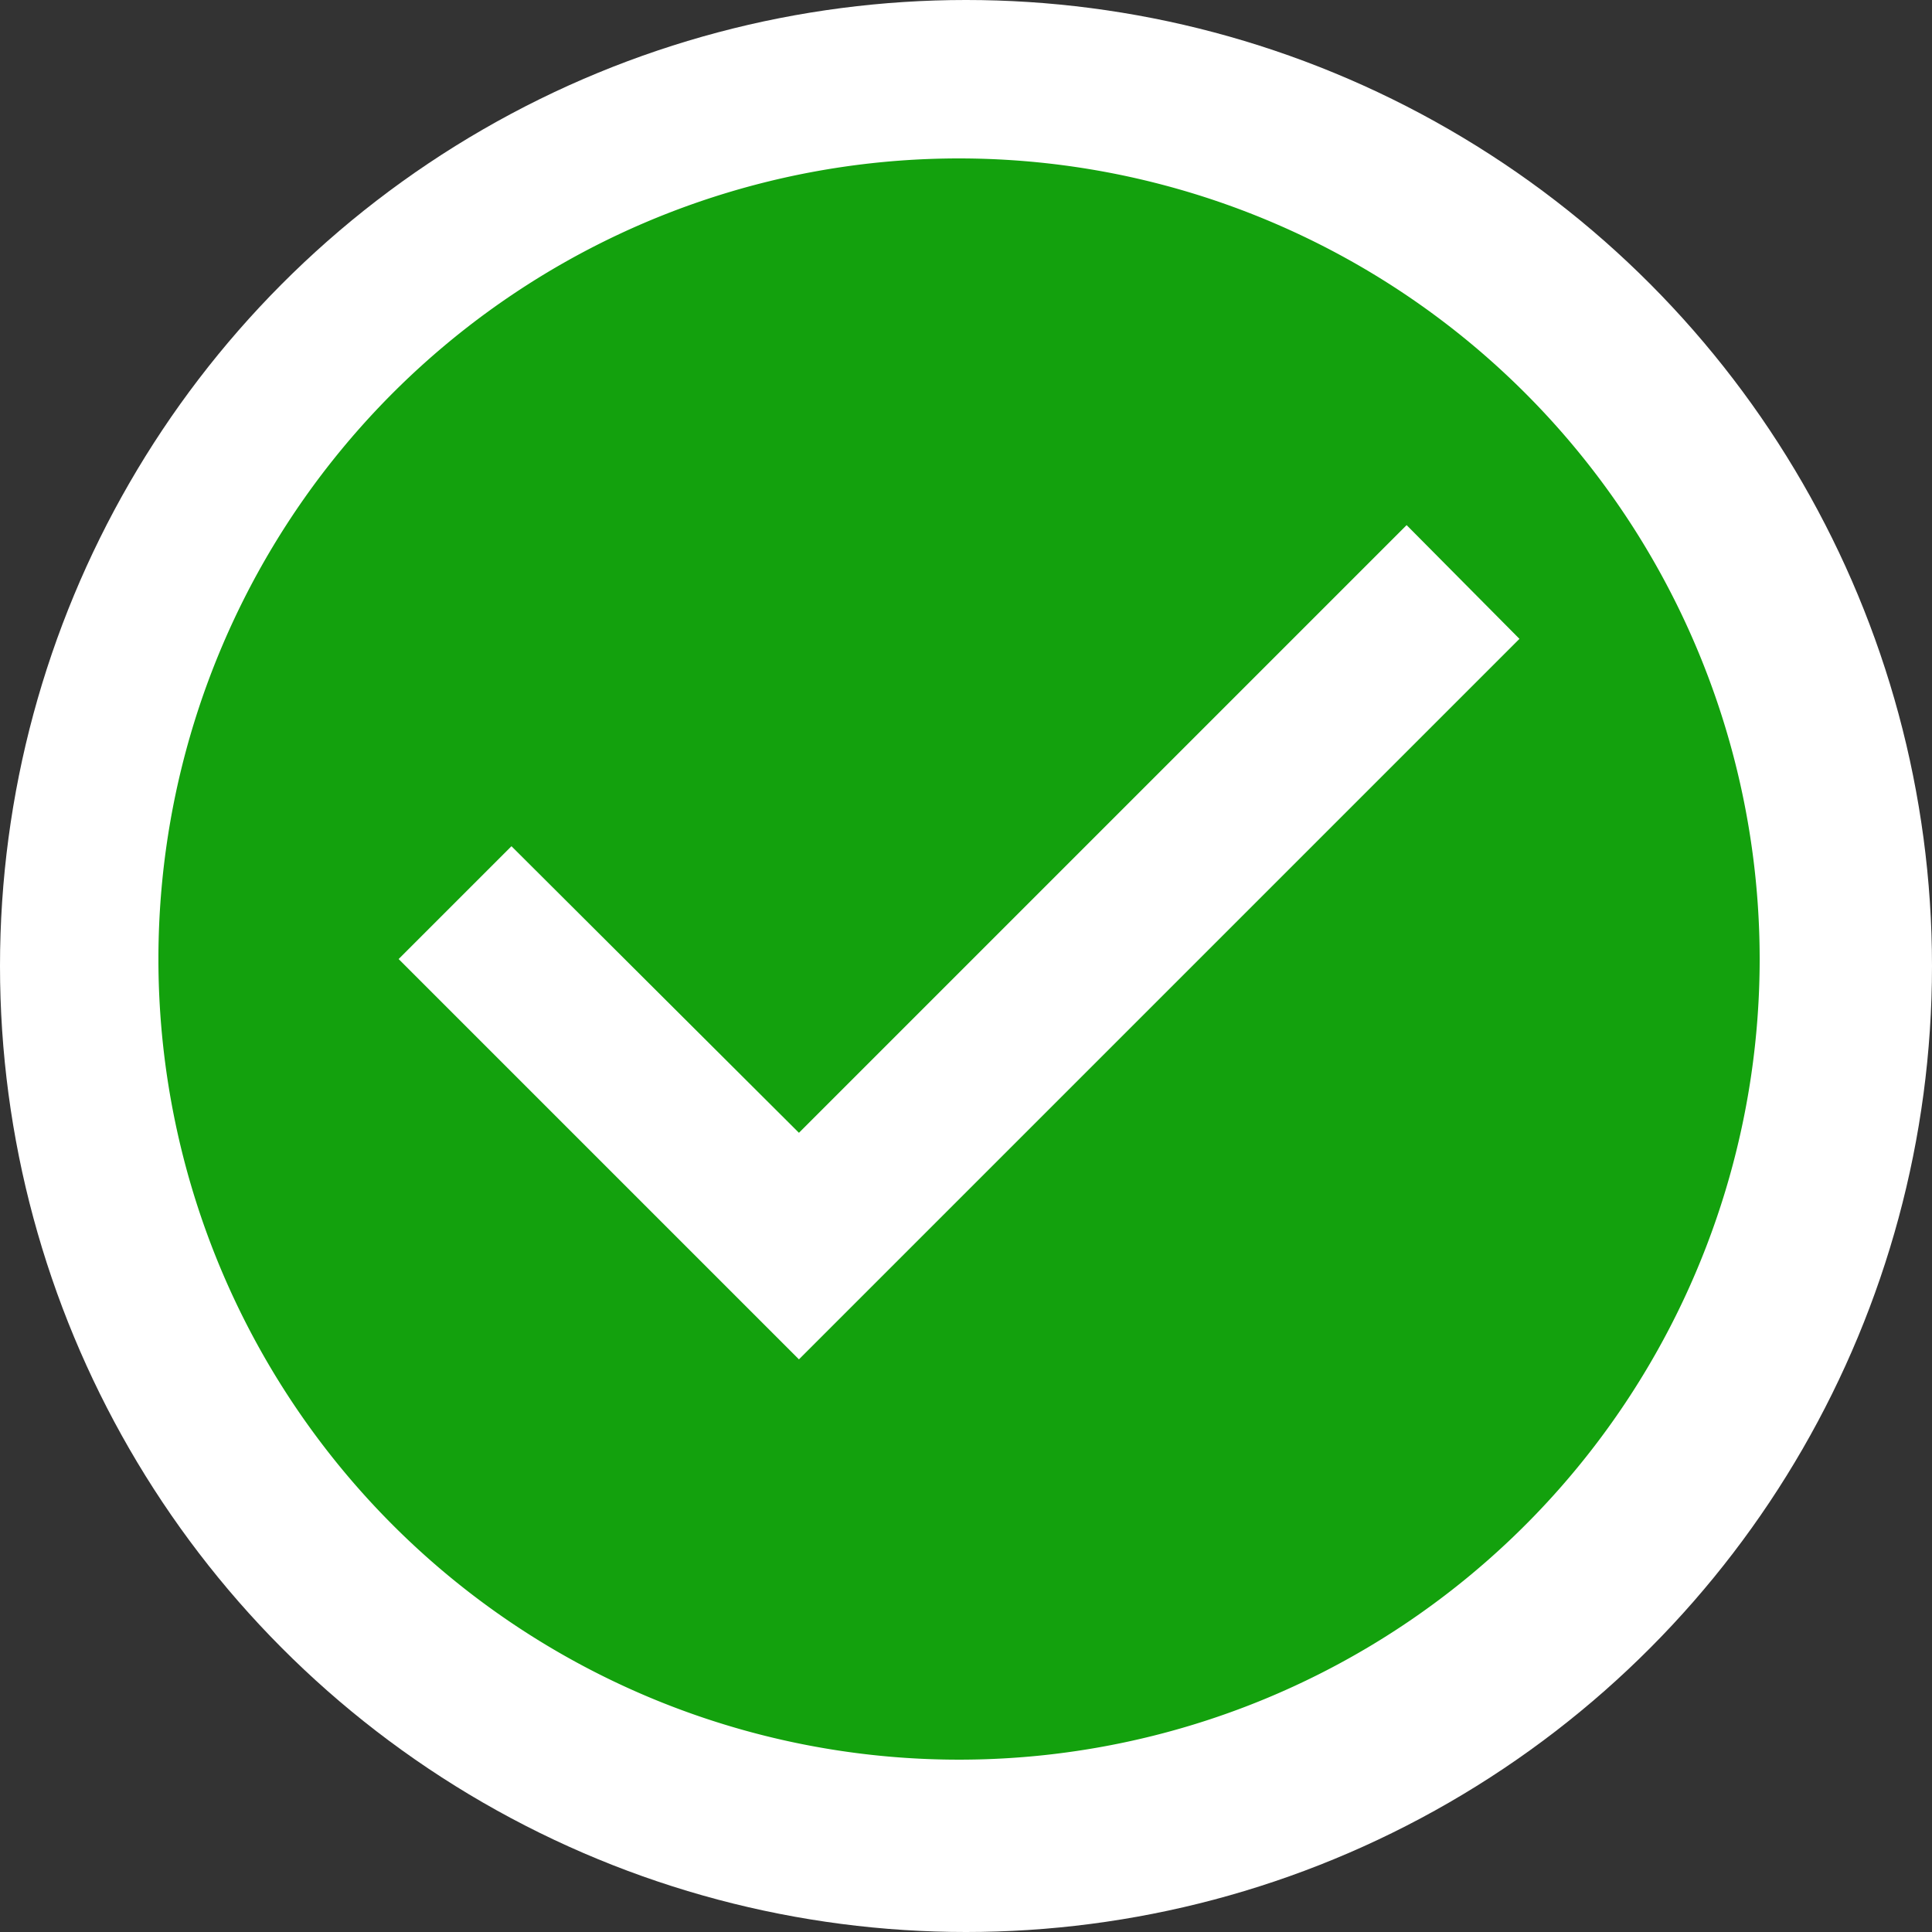 <svg xmlns="http://www.w3.org/2000/svg" width="15" height="15" viewBox="0 0 15 15"><rect x="0" y="0" width="15" height="15" fill="#333333" stroke="none"/><defs><style>.a{fill:#fff;}.b{fill:#13a10d;}</style></defs><g transform="translate(-35 -520)"><circle class="a" cx="7.5" cy="7.5" r="7.5" transform="translate(35 520)"/><path class="b" d="M8.216,2a6.216,6.216,0,1,0,6.216,6.216A6.218,6.218,0,0,0,8.216,2ZM6.973,11.324,3.865,8.216l.876-.876L6.973,9.565l4.718-4.718.876.883Z" transform="translate(34.23 519.23)"/></g></svg>